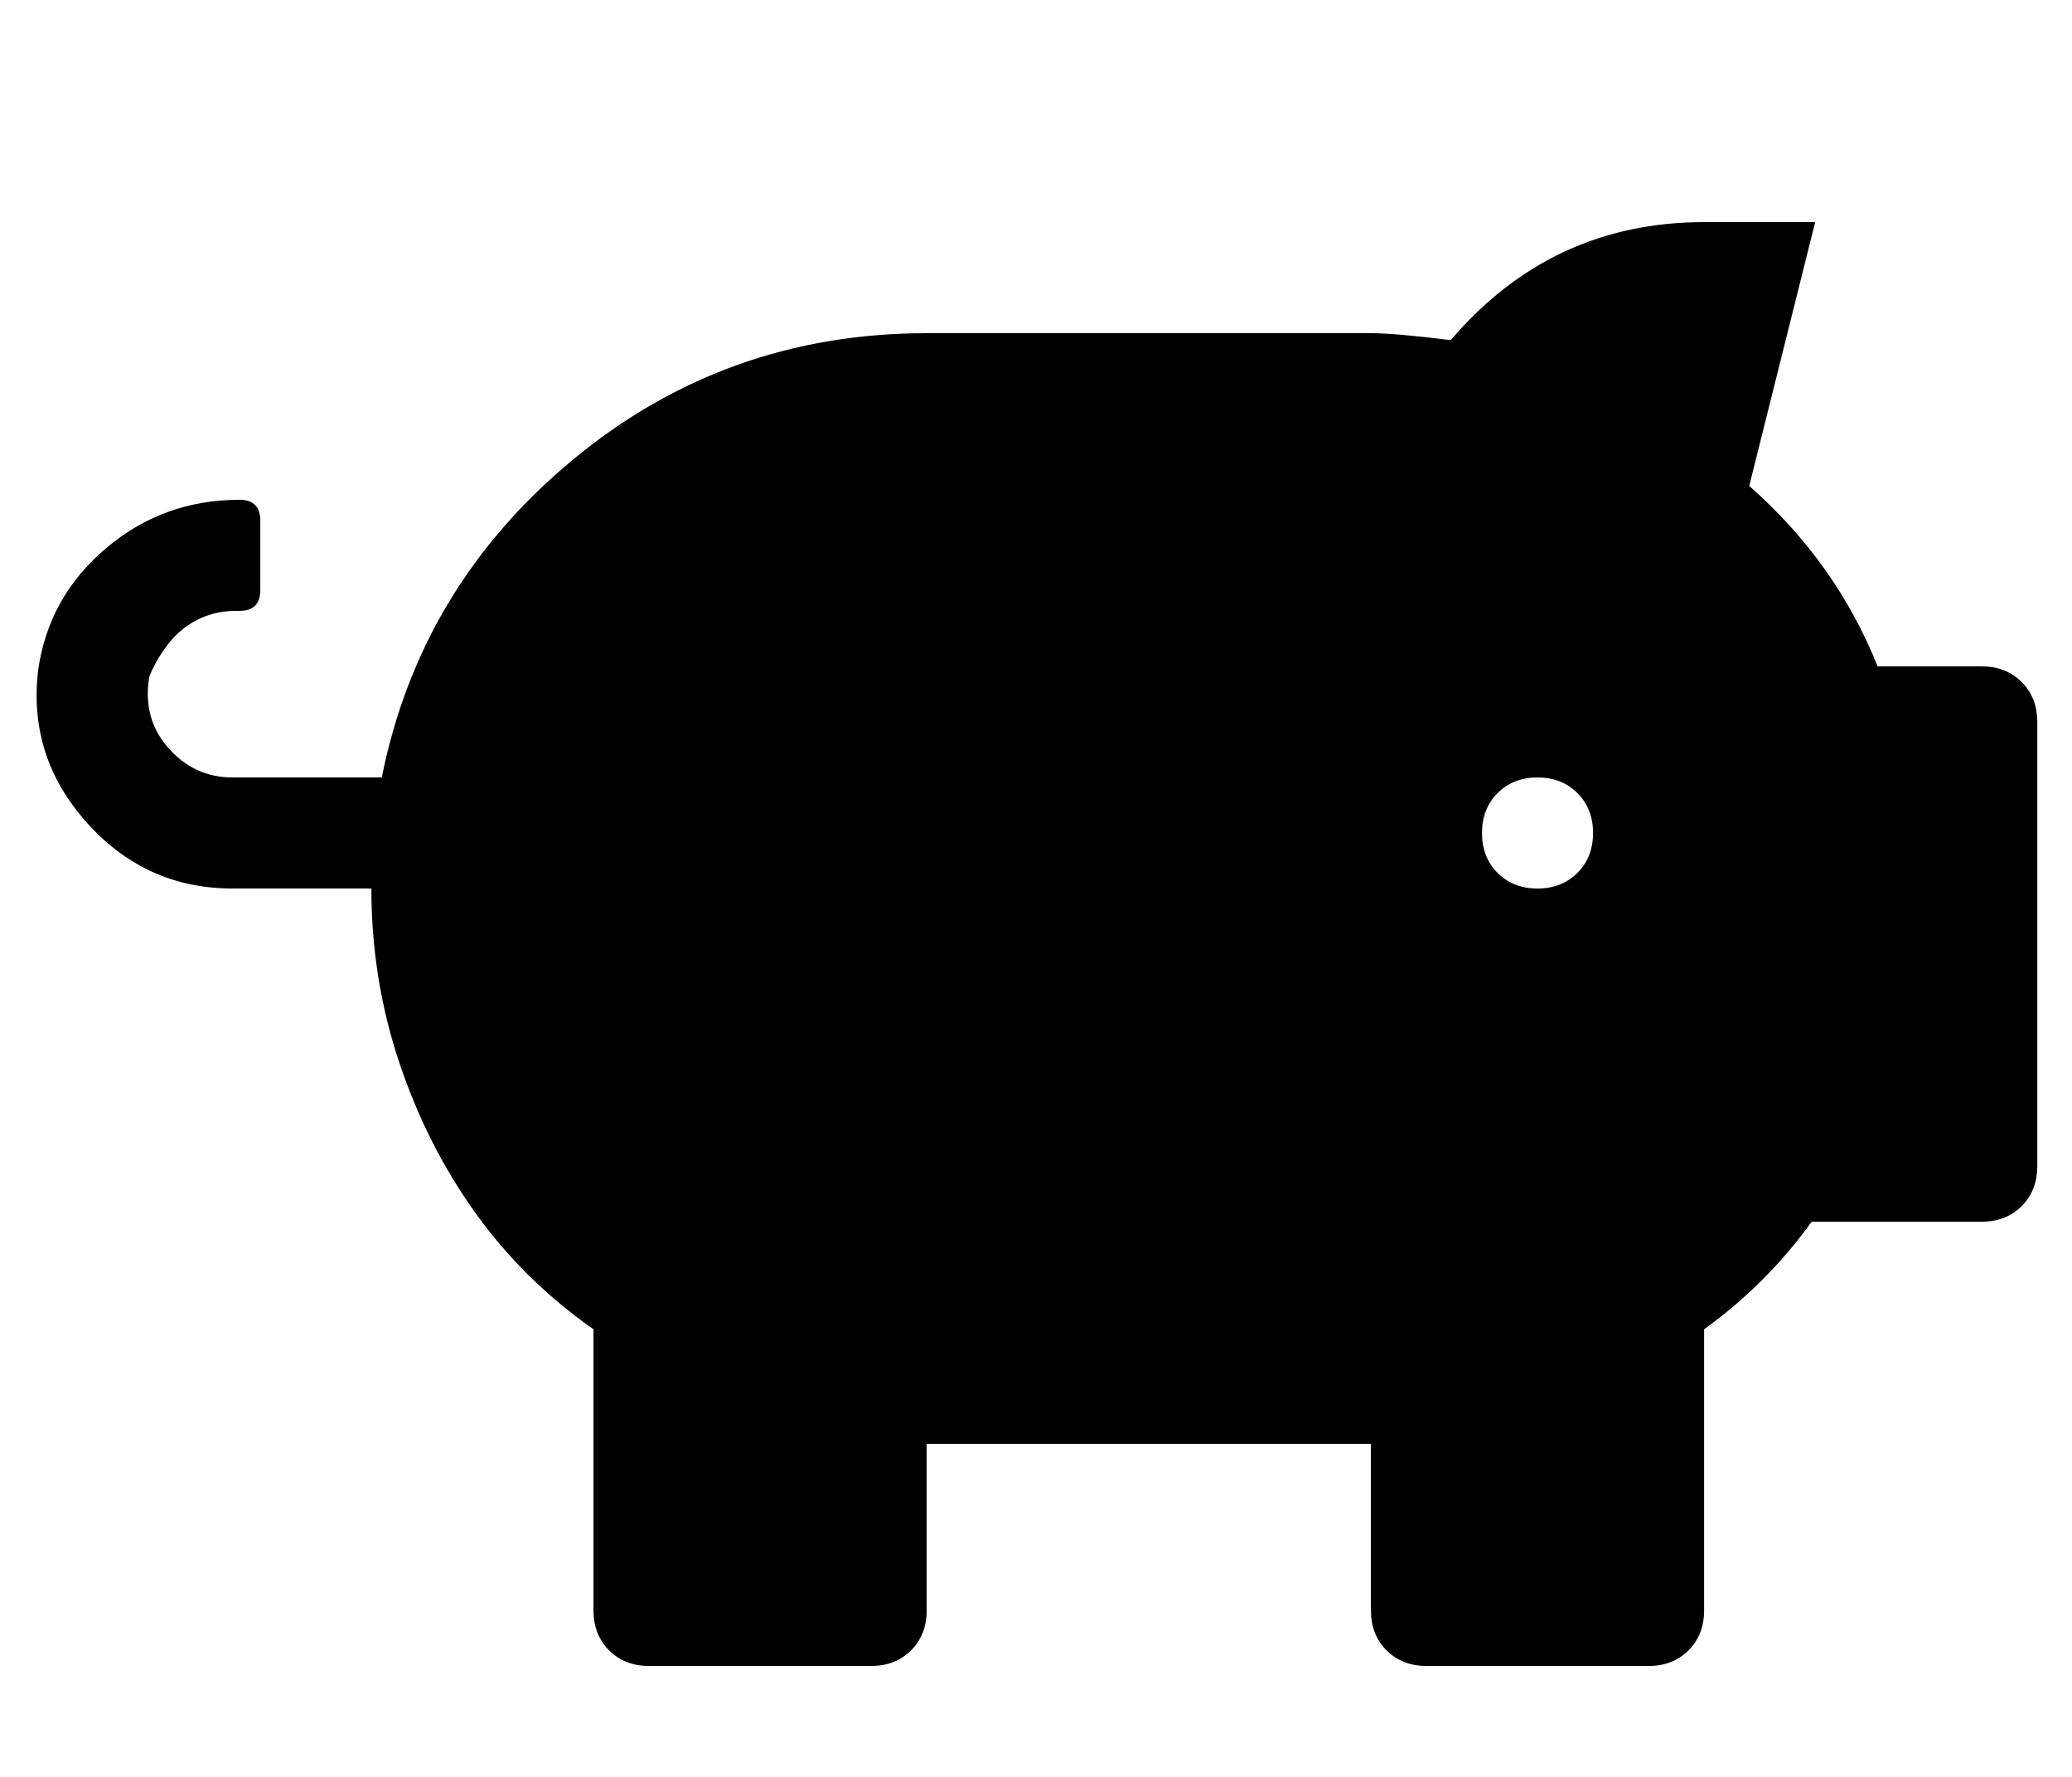 <?xml version="1.0" standalone="no"?>
<!DOCTYPE svg PUBLIC "-//W3C//DTD SVG 1.1//EN" "http://www.w3.org/Graphics/SVG/1.1/DTD/svg11.dtd" >
<svg xmlns="http://www.w3.org/2000/svg" xmlns:xlink="http://www.w3.org/1999/xlink" version="1.1" viewBox="-11 0 597 512">
   <path fill="currentColor"
d="M560 192q7 0 11.5 4.5t4.5 11.5v128q0 7 -4.5 11.5t-11.5 4.5h-49q-13 18 -31 31v81q0 7 -4.5 11.5t-11.5 4.5h-64q-7 0 -11.5 -4.5t-4.5 -11.5v-48h-128v48q0 7 -4.5 11.5t-11.5 4.5h-64q-7 0 -11.5 -4.5t-4.5 -11.5v-81q-20 -14 -34 -33.5t-22 -43.5t-8 -50h-40
q-25 0 -42 -19t-14 -44q3 -21 19.5 -35t38.5 -14q6 0 6 6v20q0 6 -6 6h-1q-6 0 -11 2.5t-8.5 7t-5.5 9.5q-2 12 5.5 20.5t18.5 8.5h43q11 -55 55 -91.5t102 -36.5h128q7 0 23 2q29 -34 73 -34h32l-19 76q25 22 37 52h30zM432 256q7 0 11.5 -4.5t4.5 -11.5t-4.5 -11.5
t-11.5 -4.5t-11.5 4.5t-4.5 11.5t4.5 11.5t11.5 4.5z" />
</svg>
